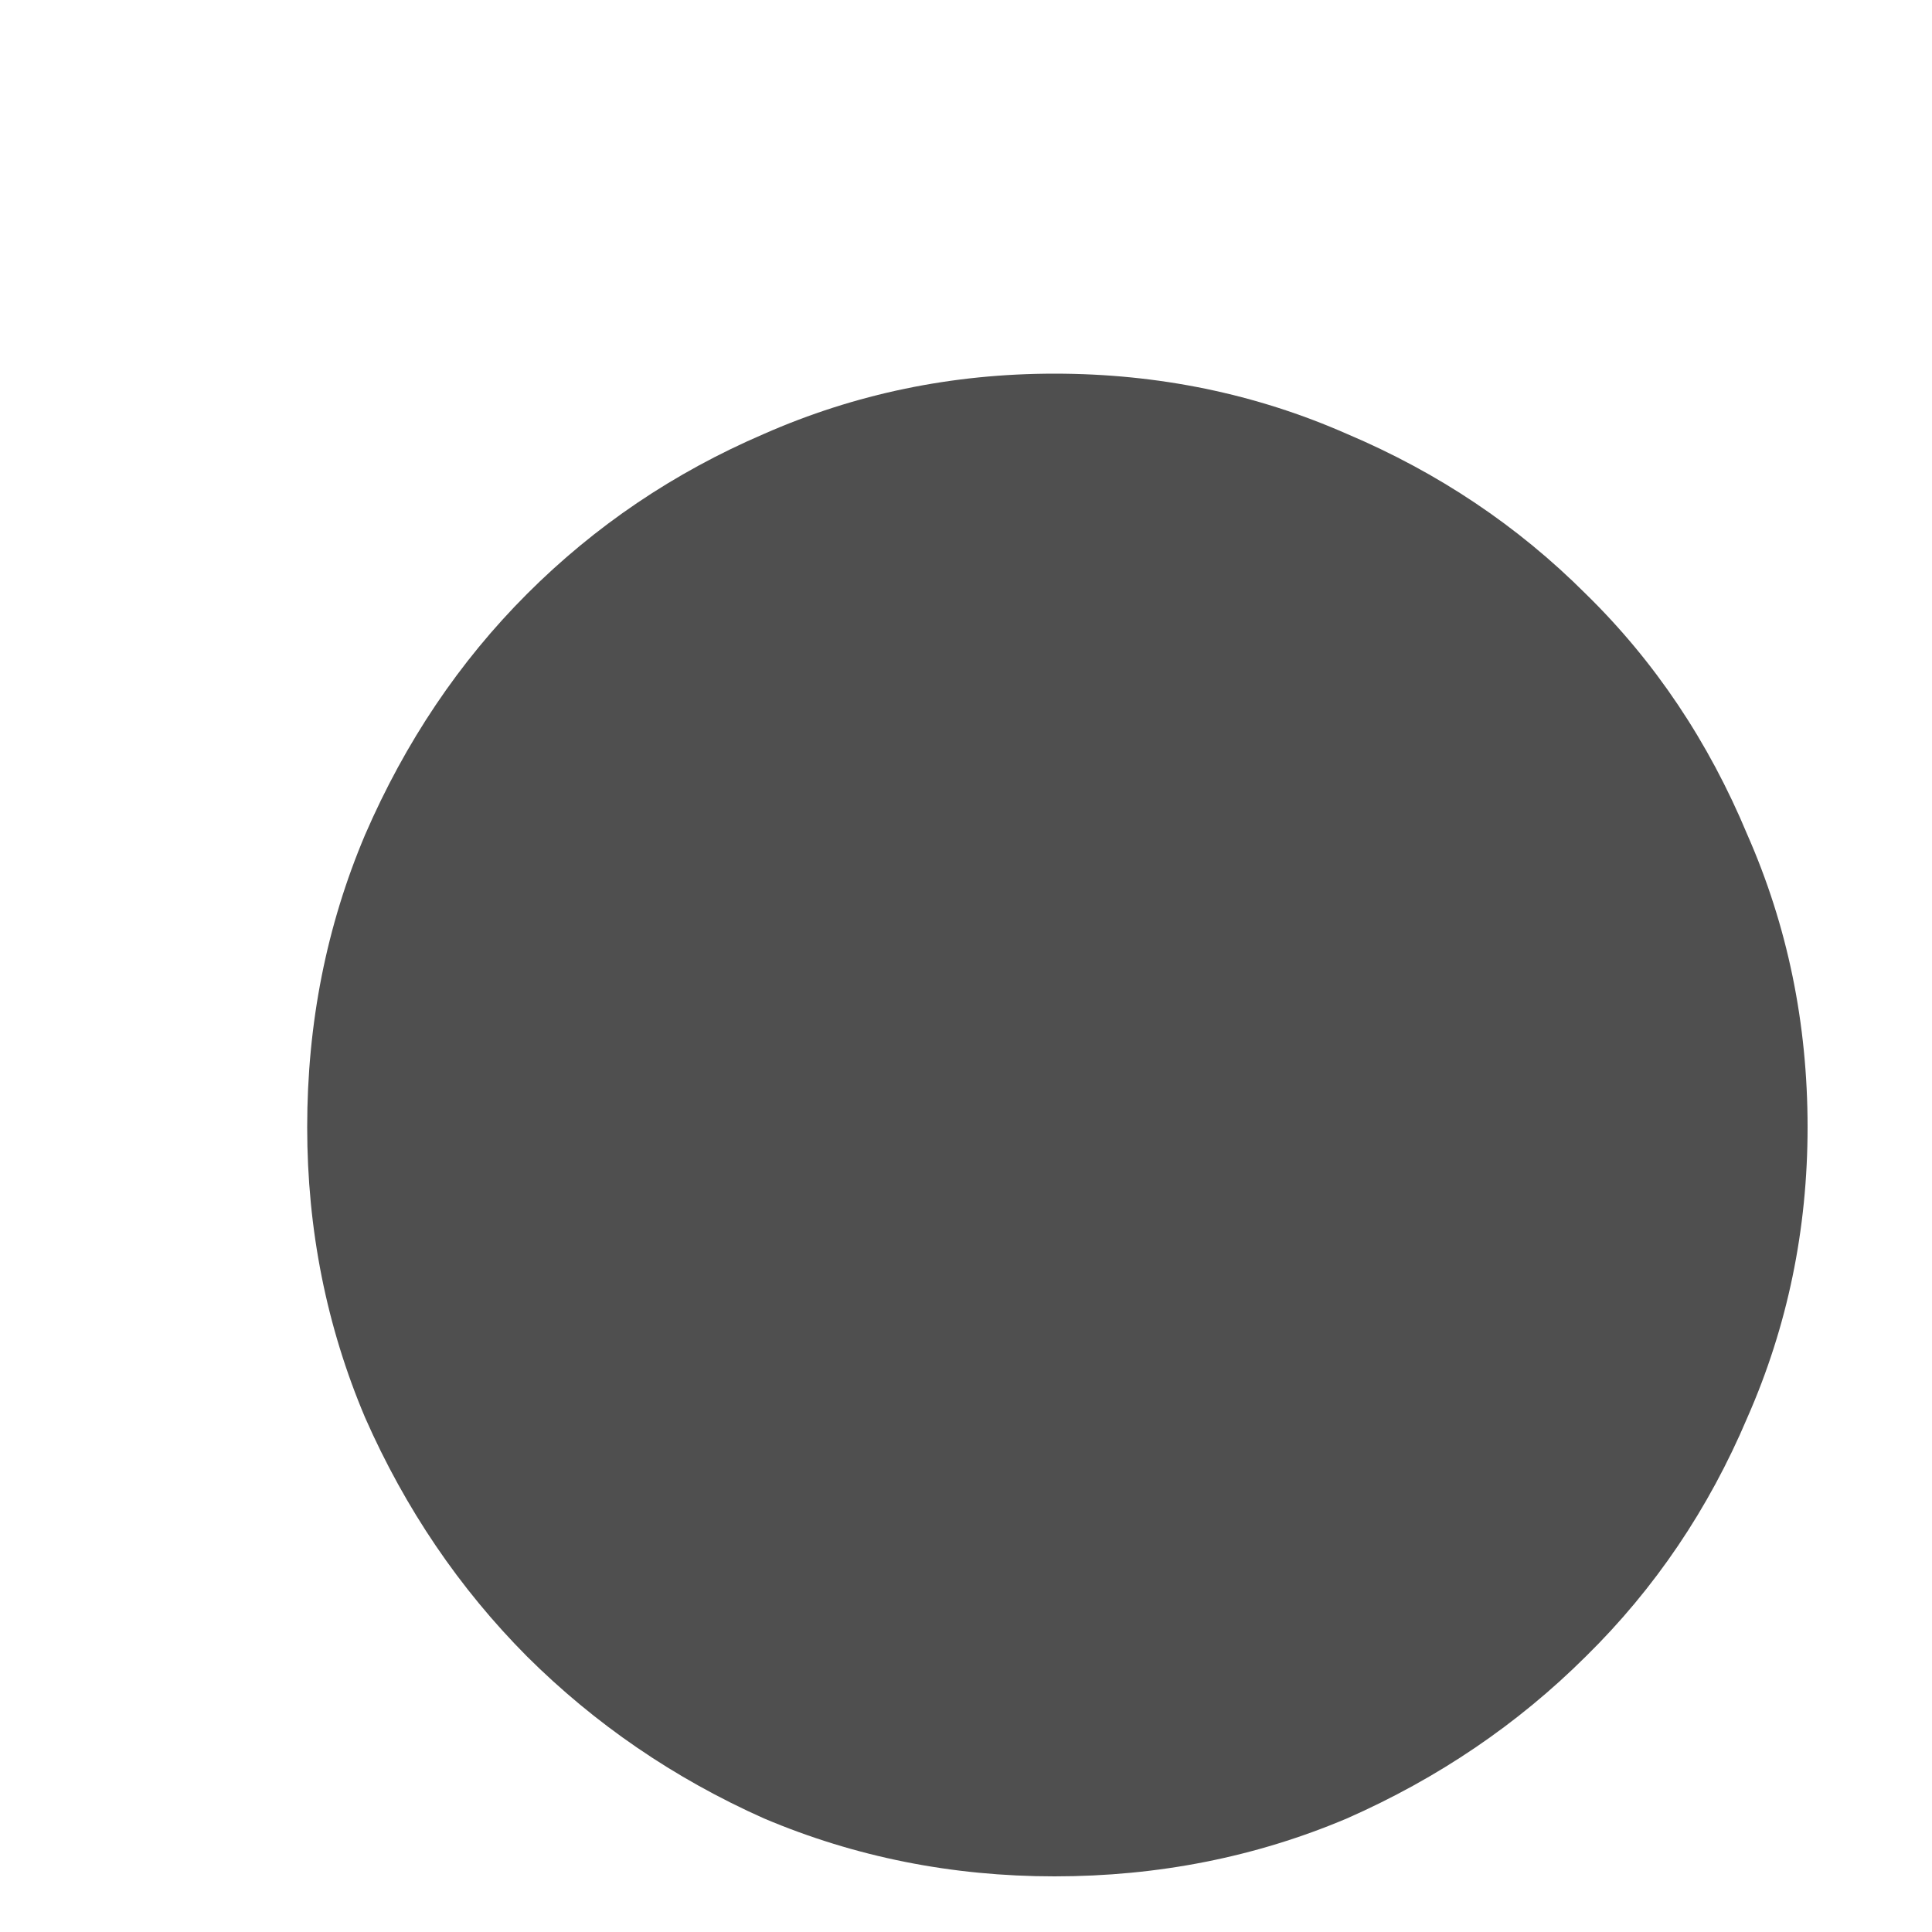 <svg width="5" height="5" viewBox="0 0 5 5" fill="none" xmlns="http://www.w3.org/2000/svg">
<path d="M0.795 2.917C0.795 2.648 0.845 2.396 0.945 2.16C1.049 1.92 1.189 1.712 1.364 1.537C1.54 1.361 1.744 1.223 1.977 1.123C2.213 1.019 2.464 0.967 2.729 0.967C2.997 0.967 3.25 1.019 3.486 1.123C3.722 1.223 3.928 1.361 4.104 1.537C4.283 1.712 4.422 1.92 4.522 2.16C4.626 2.396 4.678 2.648 4.678 2.917C4.678 3.182 4.626 3.433 4.522 3.669C4.422 3.905 4.283 4.111 4.104 4.287C3.928 4.462 3.722 4.602 3.486 4.706C3.25 4.806 2.997 4.856 2.729 4.856C2.464 4.856 2.213 4.806 1.977 4.706C1.744 4.602 1.54 4.462 1.364 4.287C1.189 4.111 1.049 3.905 0.945 3.669C0.845 3.433 0.795 3.182 0.795 2.917Z" fill="#4F4F4F"/>
</svg>
